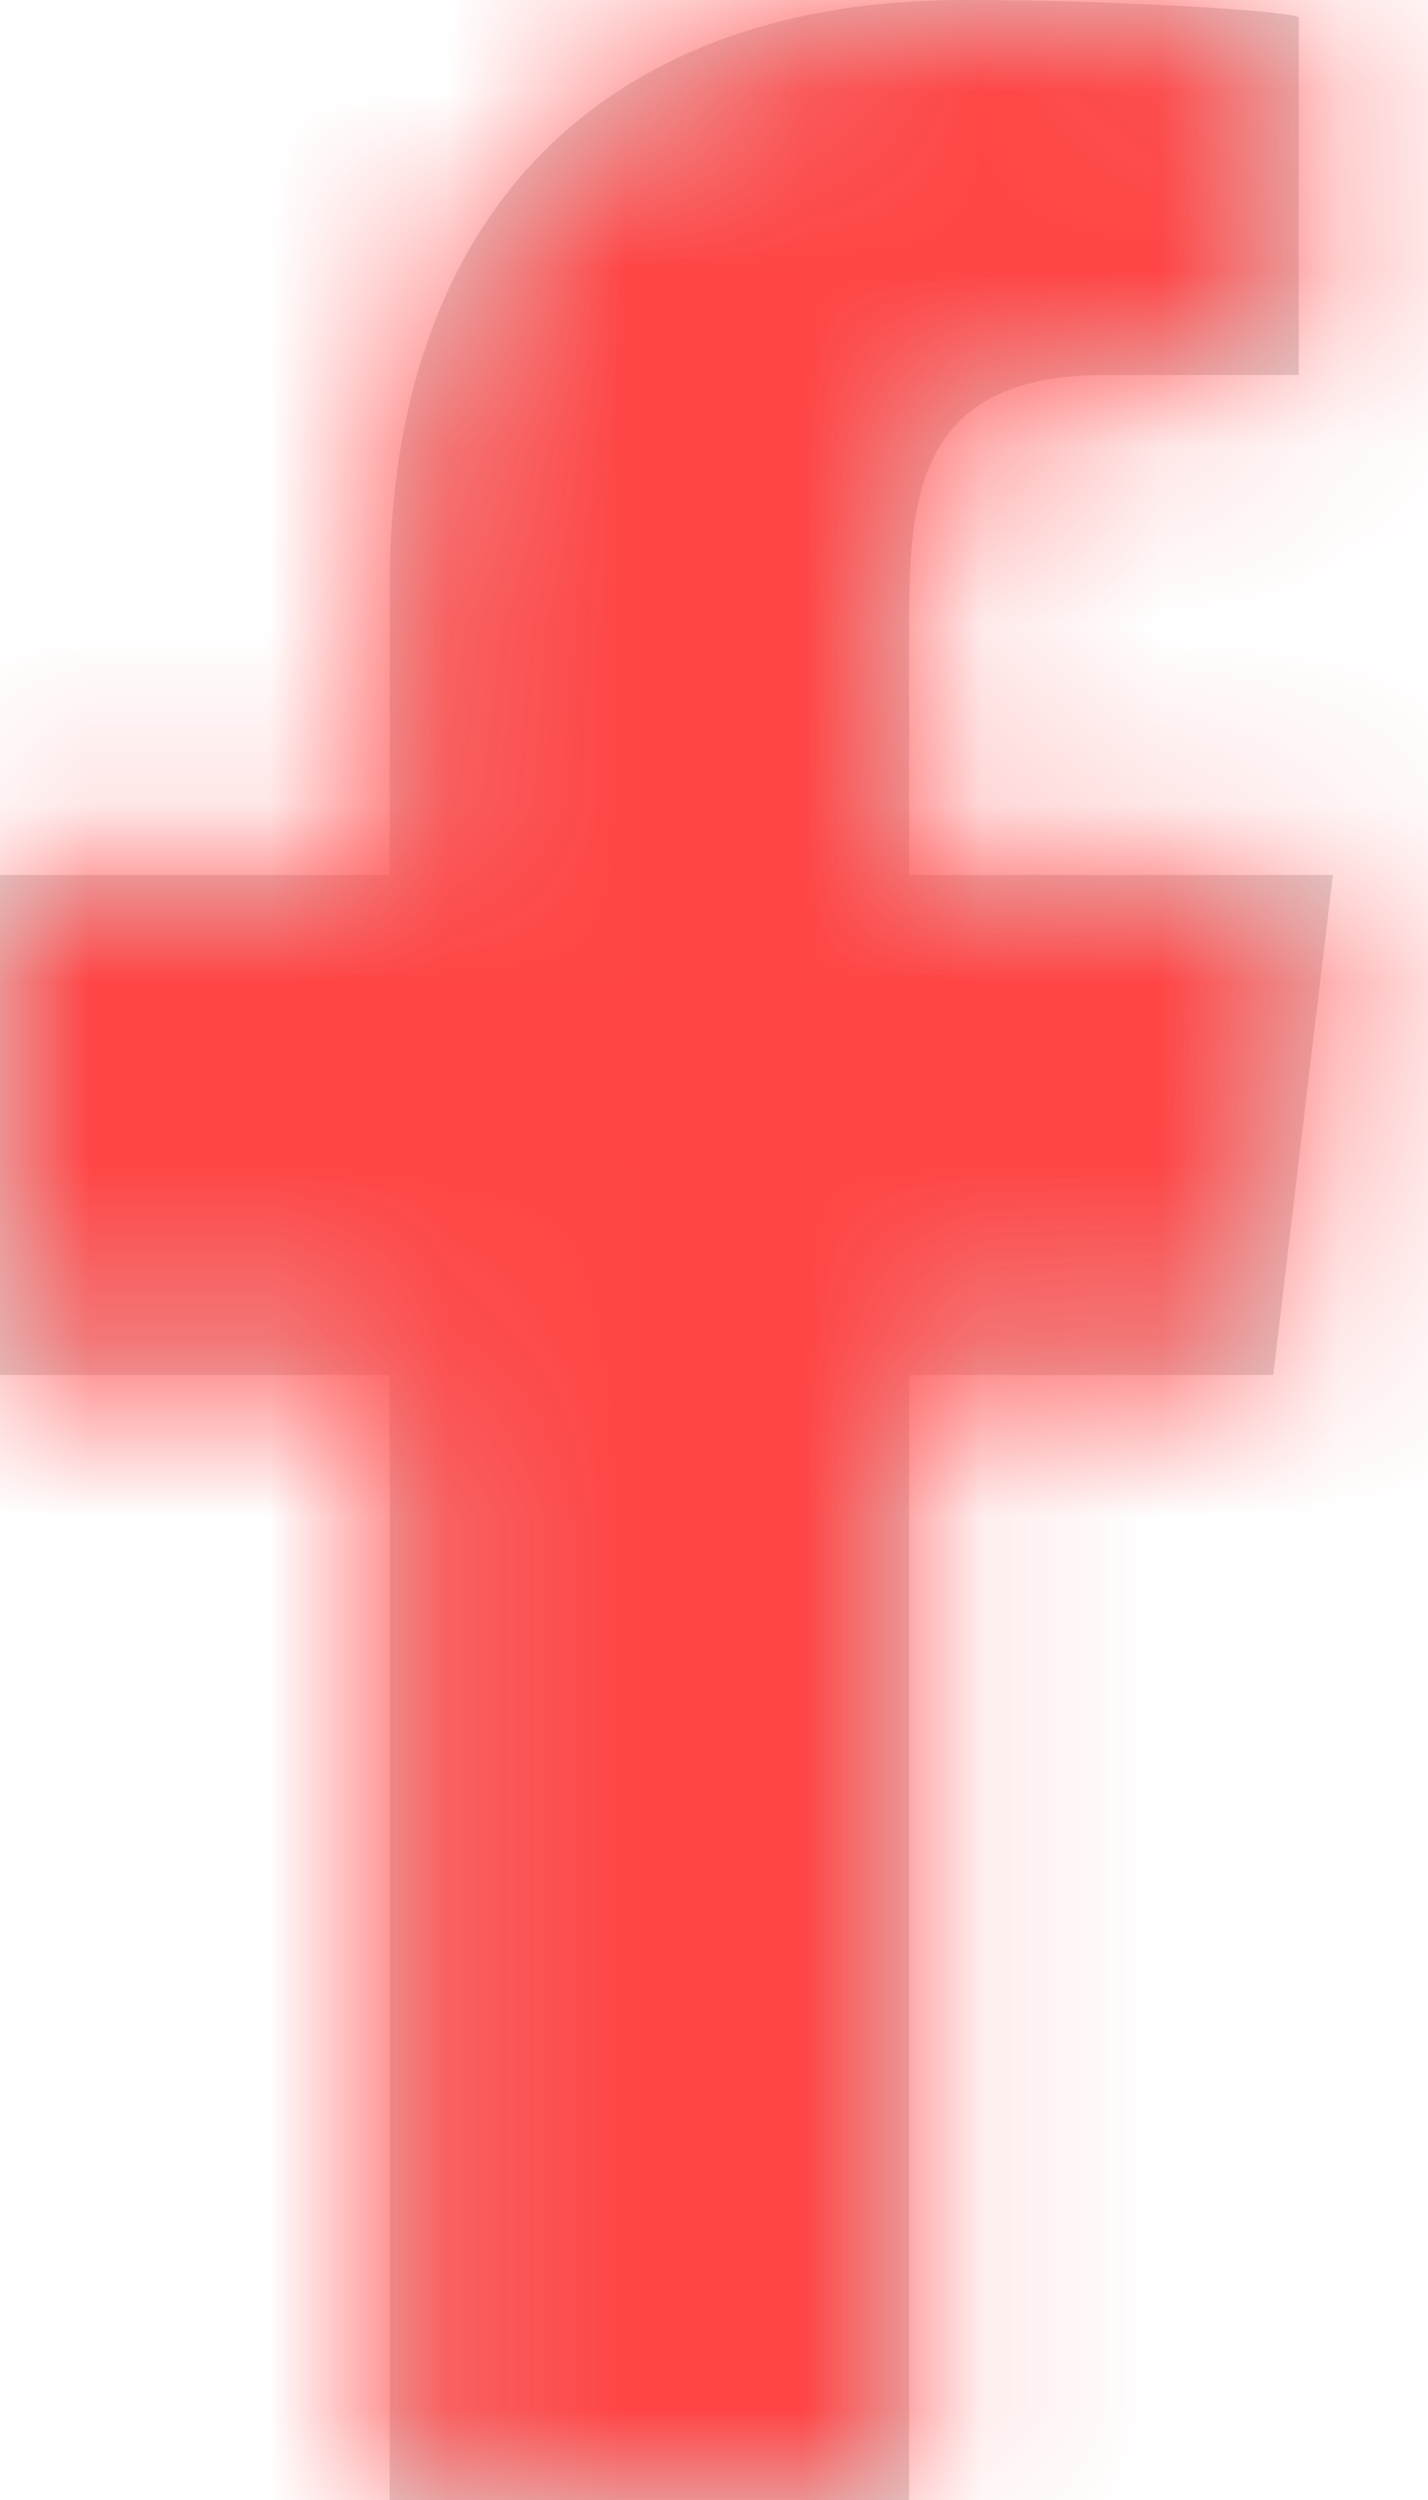 <svg width="8" height="14" viewBox="0 0 8 14" fill="none" xmlns="http://www.w3.org/2000/svg">
<path fill-rule="evenodd" clip-rule="evenodd" d="M5.093 14V7.7H7.133L7.467 4.9H5.093V3.536C5.093 2.815 5.113 2.1 6.188 2.1H7.276V0.098C7.276 0.068 6.341 0 5.395 0C3.42 0 2.183 1.16 2.183 3.29V4.9H0V7.7H2.183V14H5.093Z" fill="#DBDBDB"/>
<mask id="mask0_16_18681" style="mask-type:alpha" maskUnits="userSpaceOnUse" x="0" y="0" width="8" height="14">
<path fill-rule="evenodd" clip-rule="evenodd" d="M5.093 14V7.7H7.133L7.467 4.9H5.093V3.536C5.093 2.815 5.113 2.1 6.188 2.1H7.276V0.098C7.276 0.068 6.341 0 5.395 0C3.42 0 2.183 1.16 2.183 3.29V4.9H0V7.7H2.183V14H5.093Z" fill="white"/>
</mask>
<g mask="url(#mask0_16_18681)">
<rect width="8" height="14" fill="#FF4545"/>
</g>
</svg>
